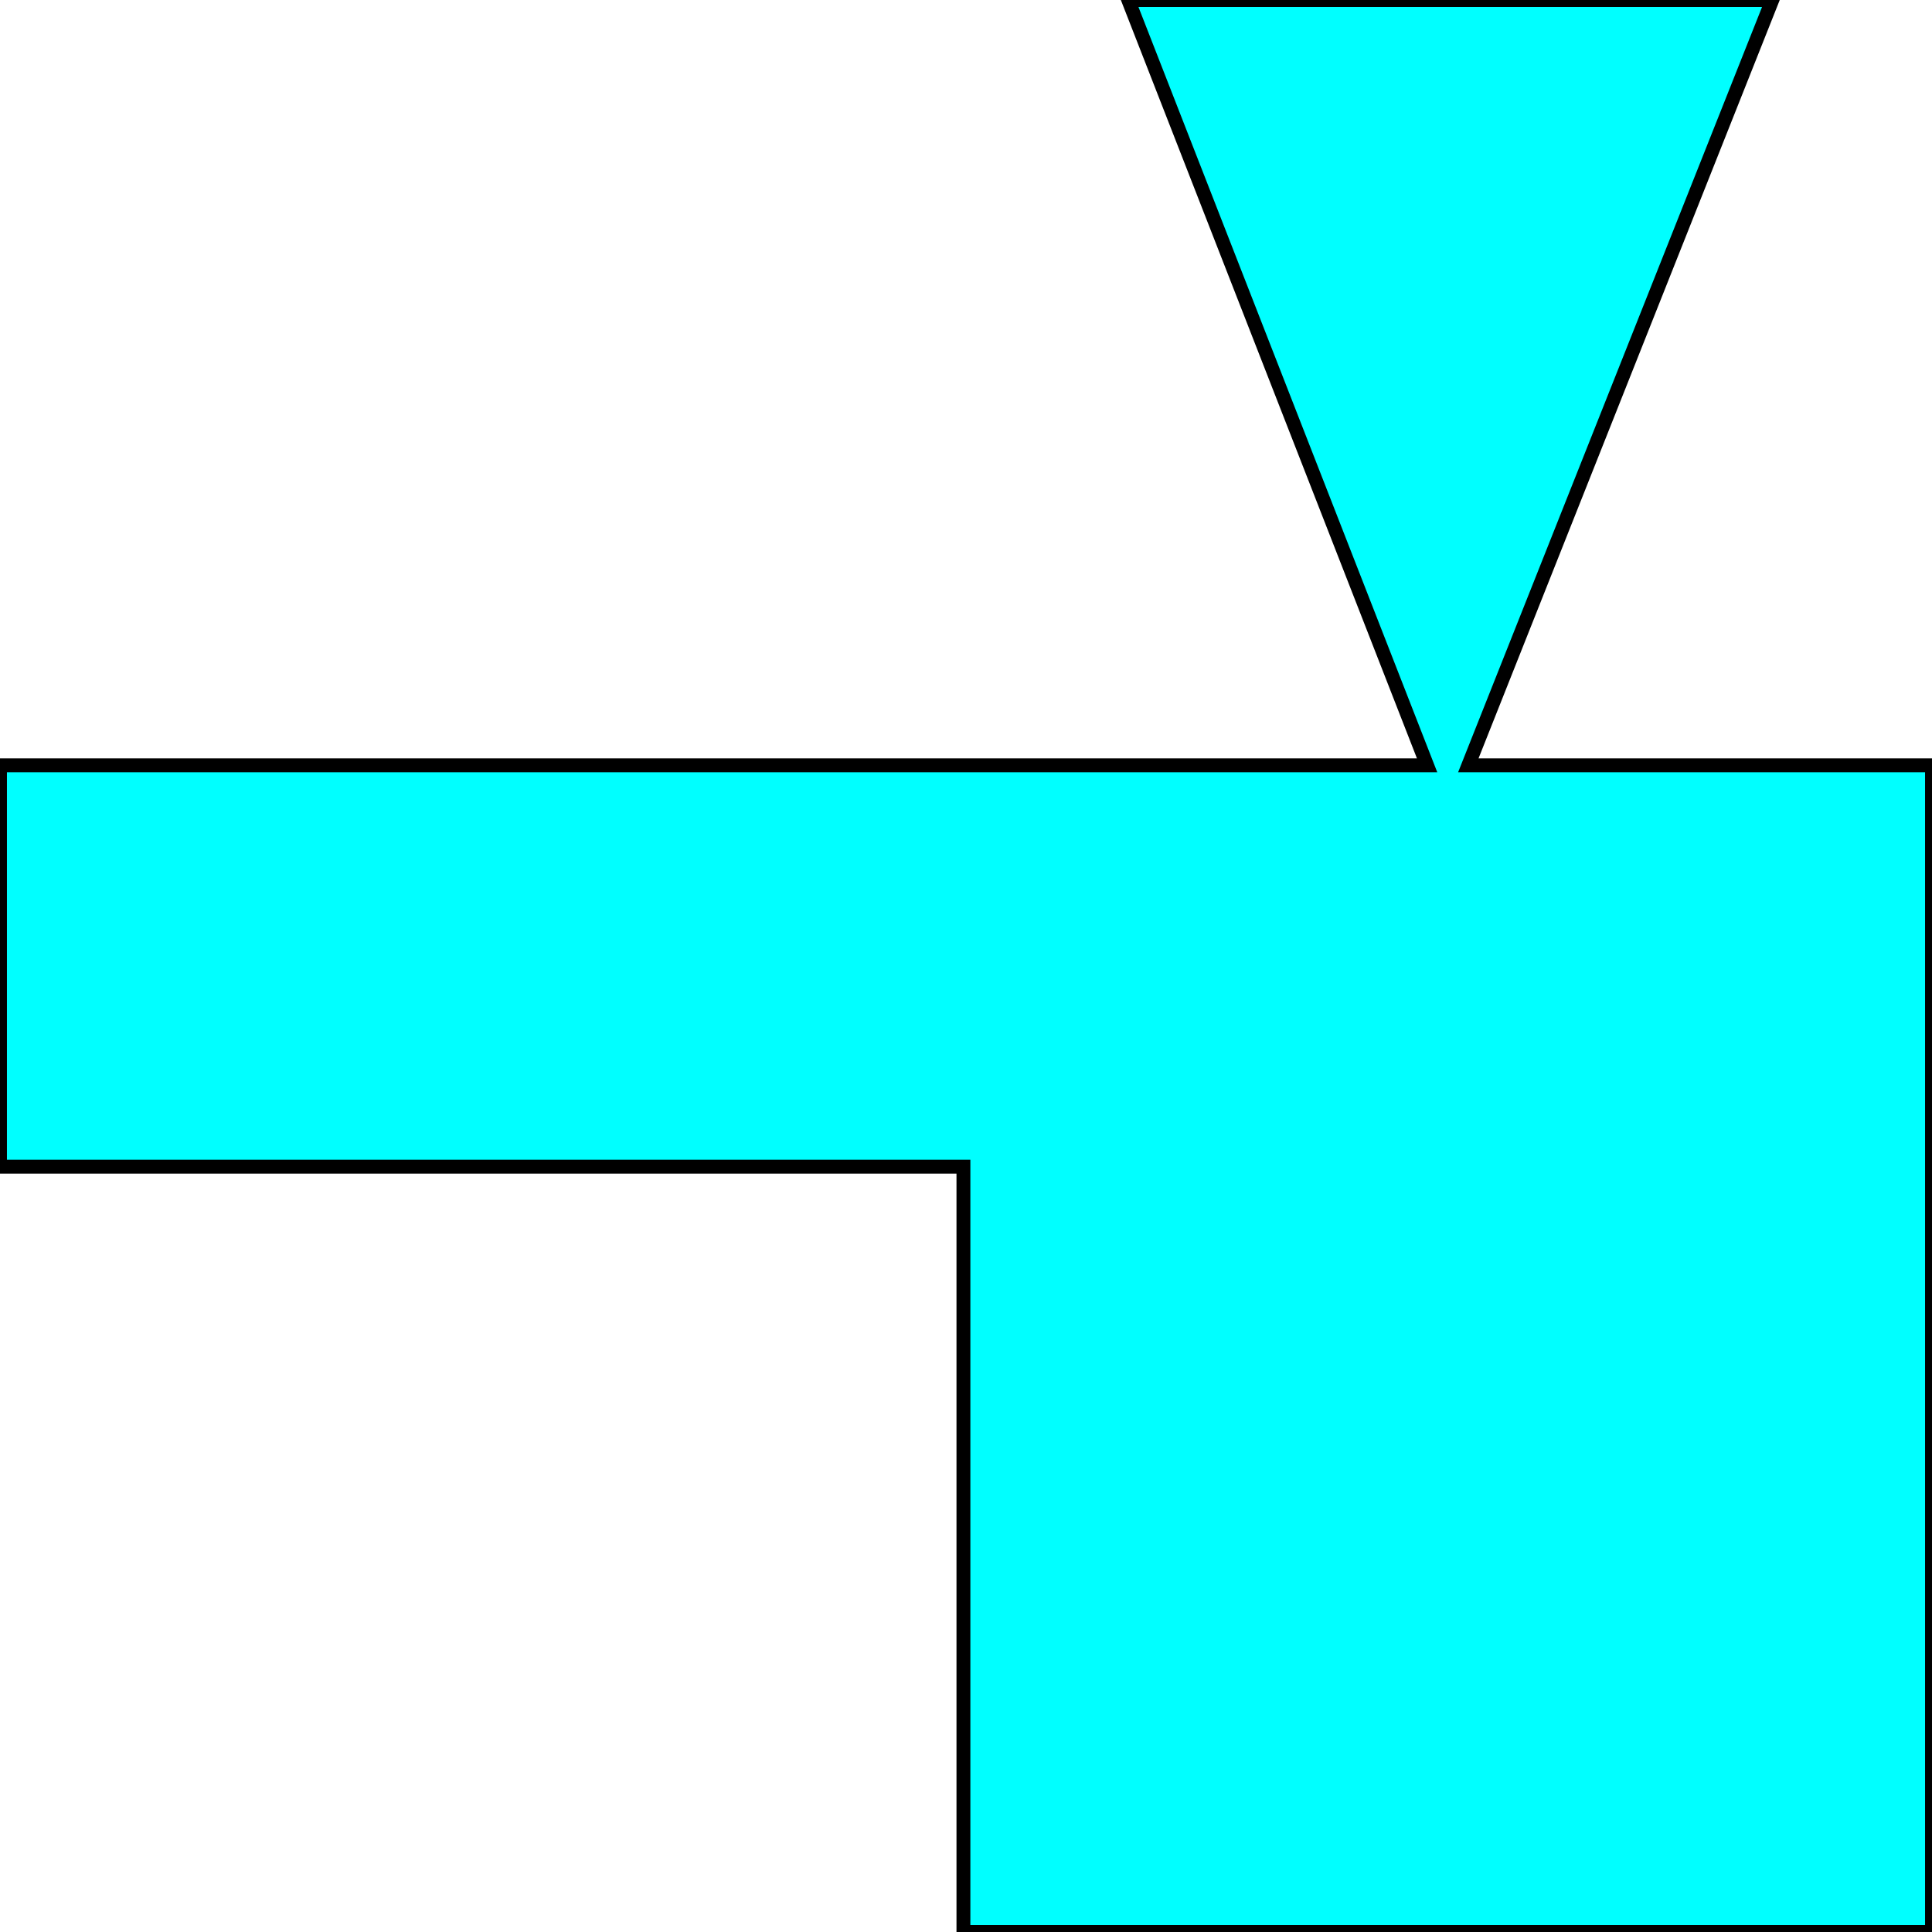 <svg width="150" height="150" viewBox="0 0 150 150" fill="none" xmlns="http://www.w3.org/2000/svg">
<g clip-path="url(#clip0_2109_186460)">
<path d="M0 59.42H110.8L87.6 0H137.6L114 59.42H150V150H74.8V90.58H0V59.42Z" fill="#00FFFF" stroke="black" stroke-width="1.077"/>
</g>
<defs>
<clipPath id="clip0_2109_186460">
<rect width="150" height="150" fill="white"/>
</clipPath>
</defs>
</svg>
